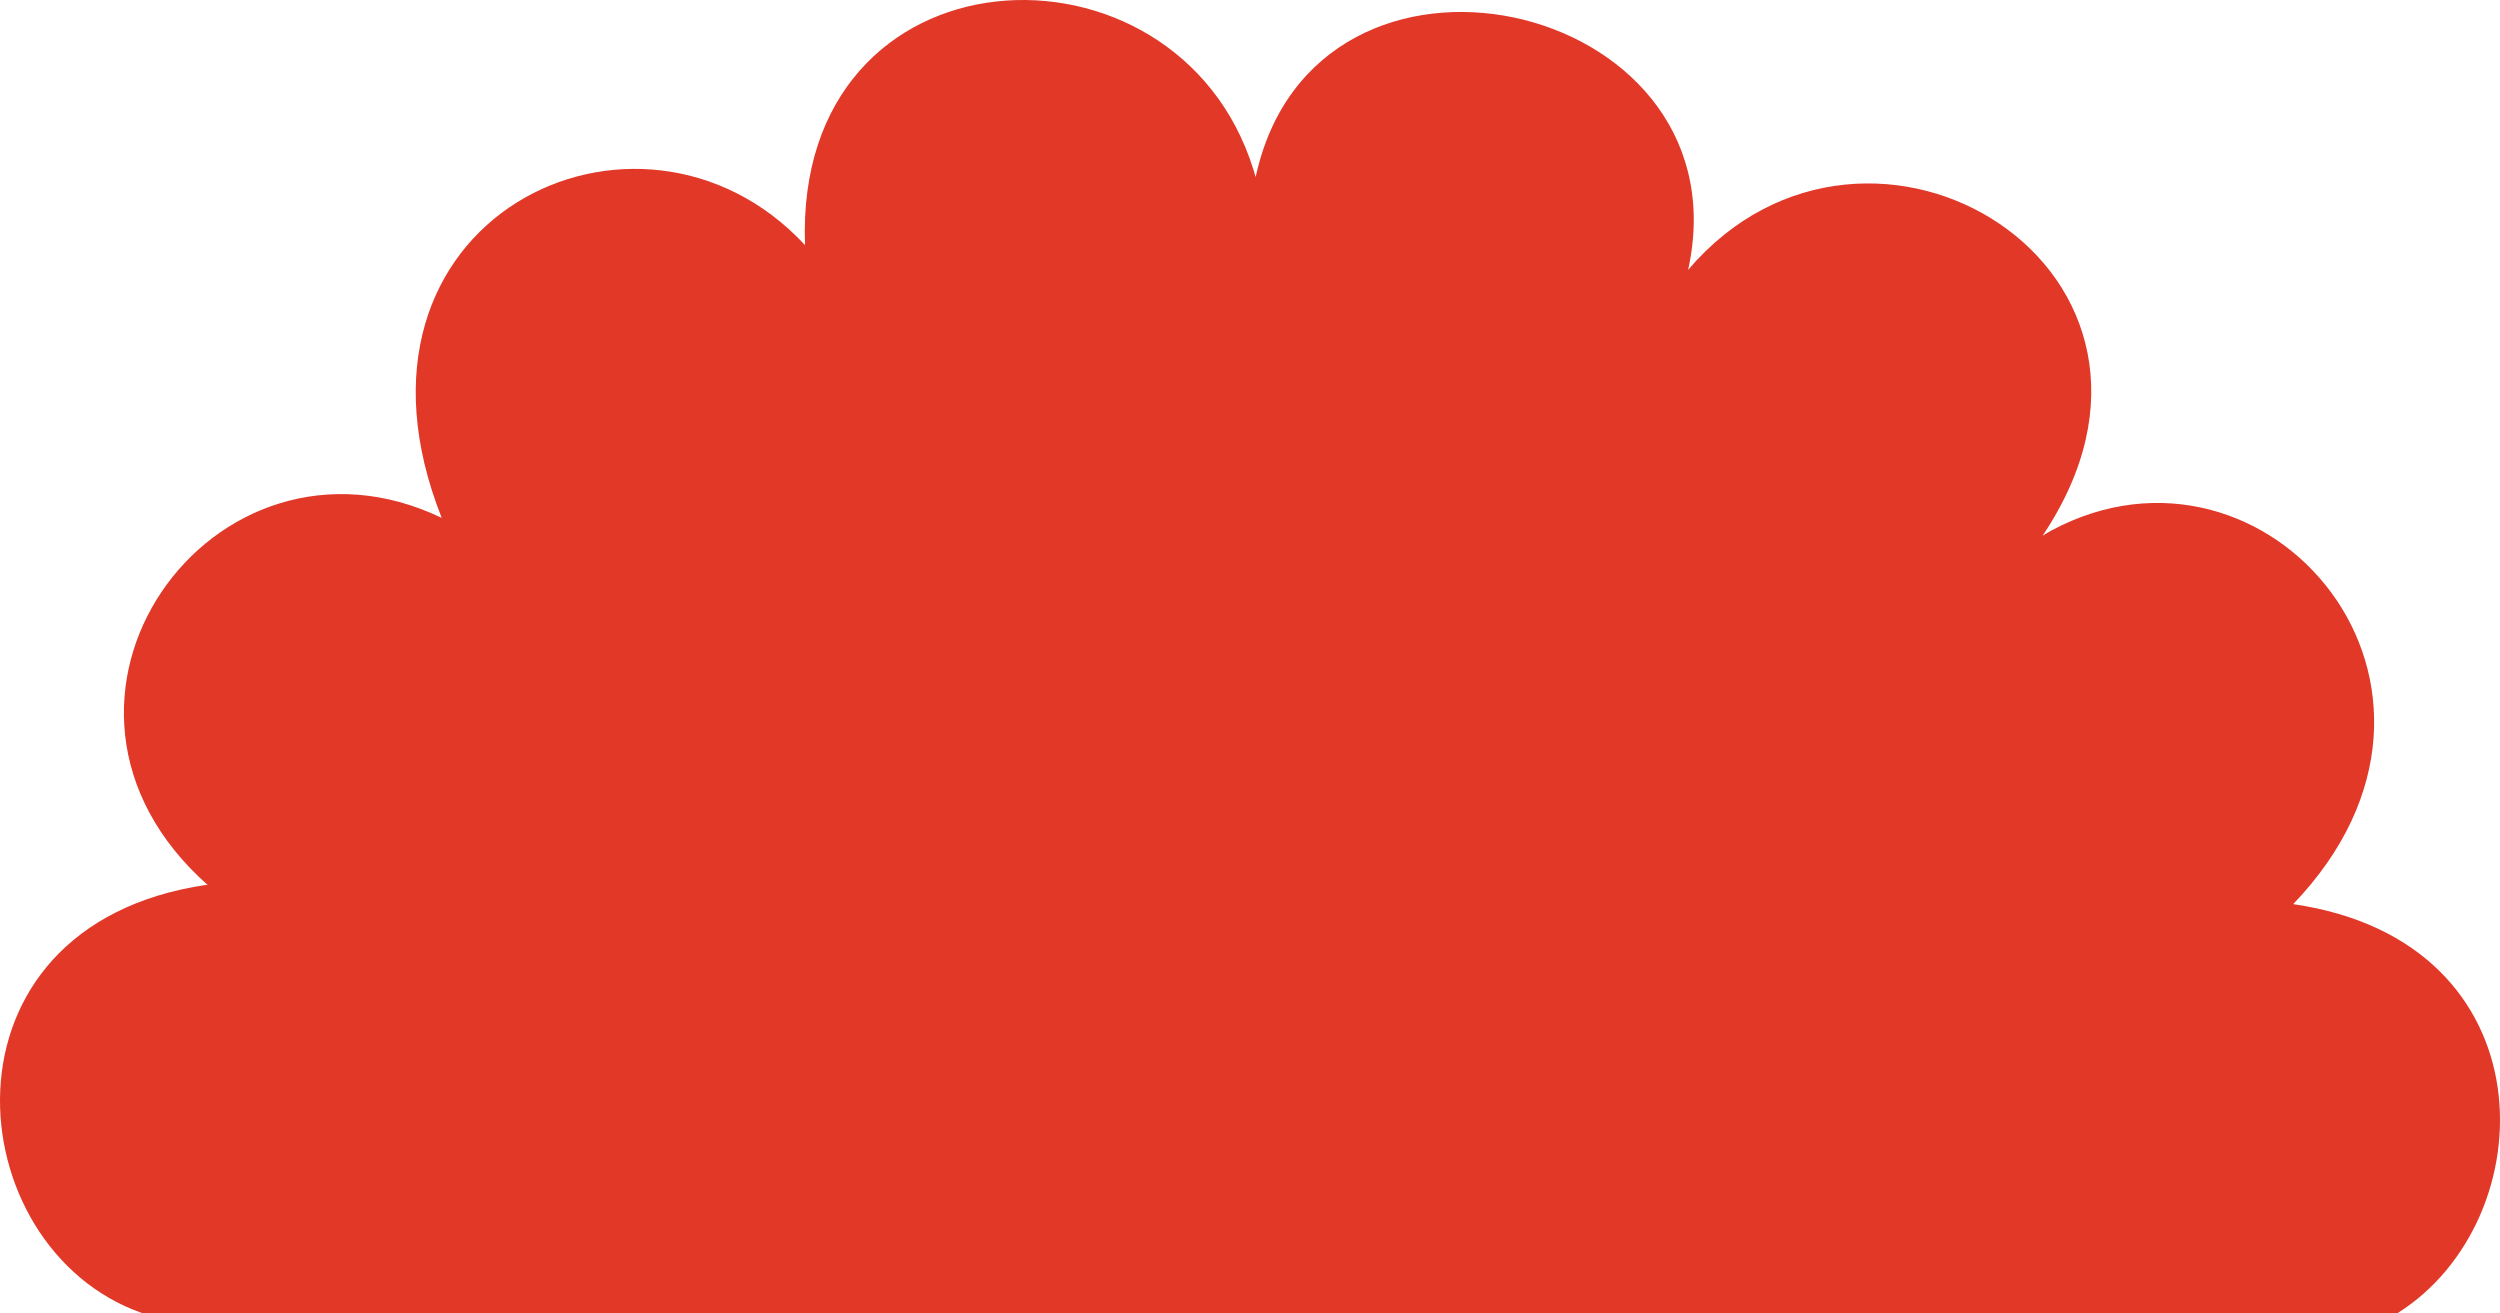 <svg version="1.1" id="图层_1" x="0px" y="0px" width="200px" height="105.05px" viewBox="0 0 200 105.05" enable-background="new 0 0 200 105.05" xml:space="preserve" xmlns="http://www.w3.org/2000/svg" xmlns:xlink="http://www.w3.org/1999/xlink" xmlns:xml="http://www.w3.org/XML/1998/namespace">
  <path fill="#E13828" d="M191.806,105.05c11.864-7.463,12.281-29.724-8.351-32.719c16.657-17.376-2.094-39.142-19.341-29.89
	c-0.237,0.13-0.473,0.272-0.708,0.419c14.191-21.177-13.878-38.253-28.358-21.271c0.052-0.195,0.078-0.394,0.119-0.577
	c4.051-21.227-29.972-28.789-34.713-6.851c-0.053-0.199-0.12-0.408-0.184-0.604C94.16-6.06,63.5-4.682,64.402,19.612
	c-0.026-0.026-0.045-0.052-0.071-0.079c-13.24-14.124-38.467-2.018-28.994,21.898c-18.285-8.764-35.254,14.75-18.684,29.404
	l-0.104-0.051C-5.799,74.028-3.456,99.87,11.38,105.05H191.806z" class="color c1"/>
</svg>